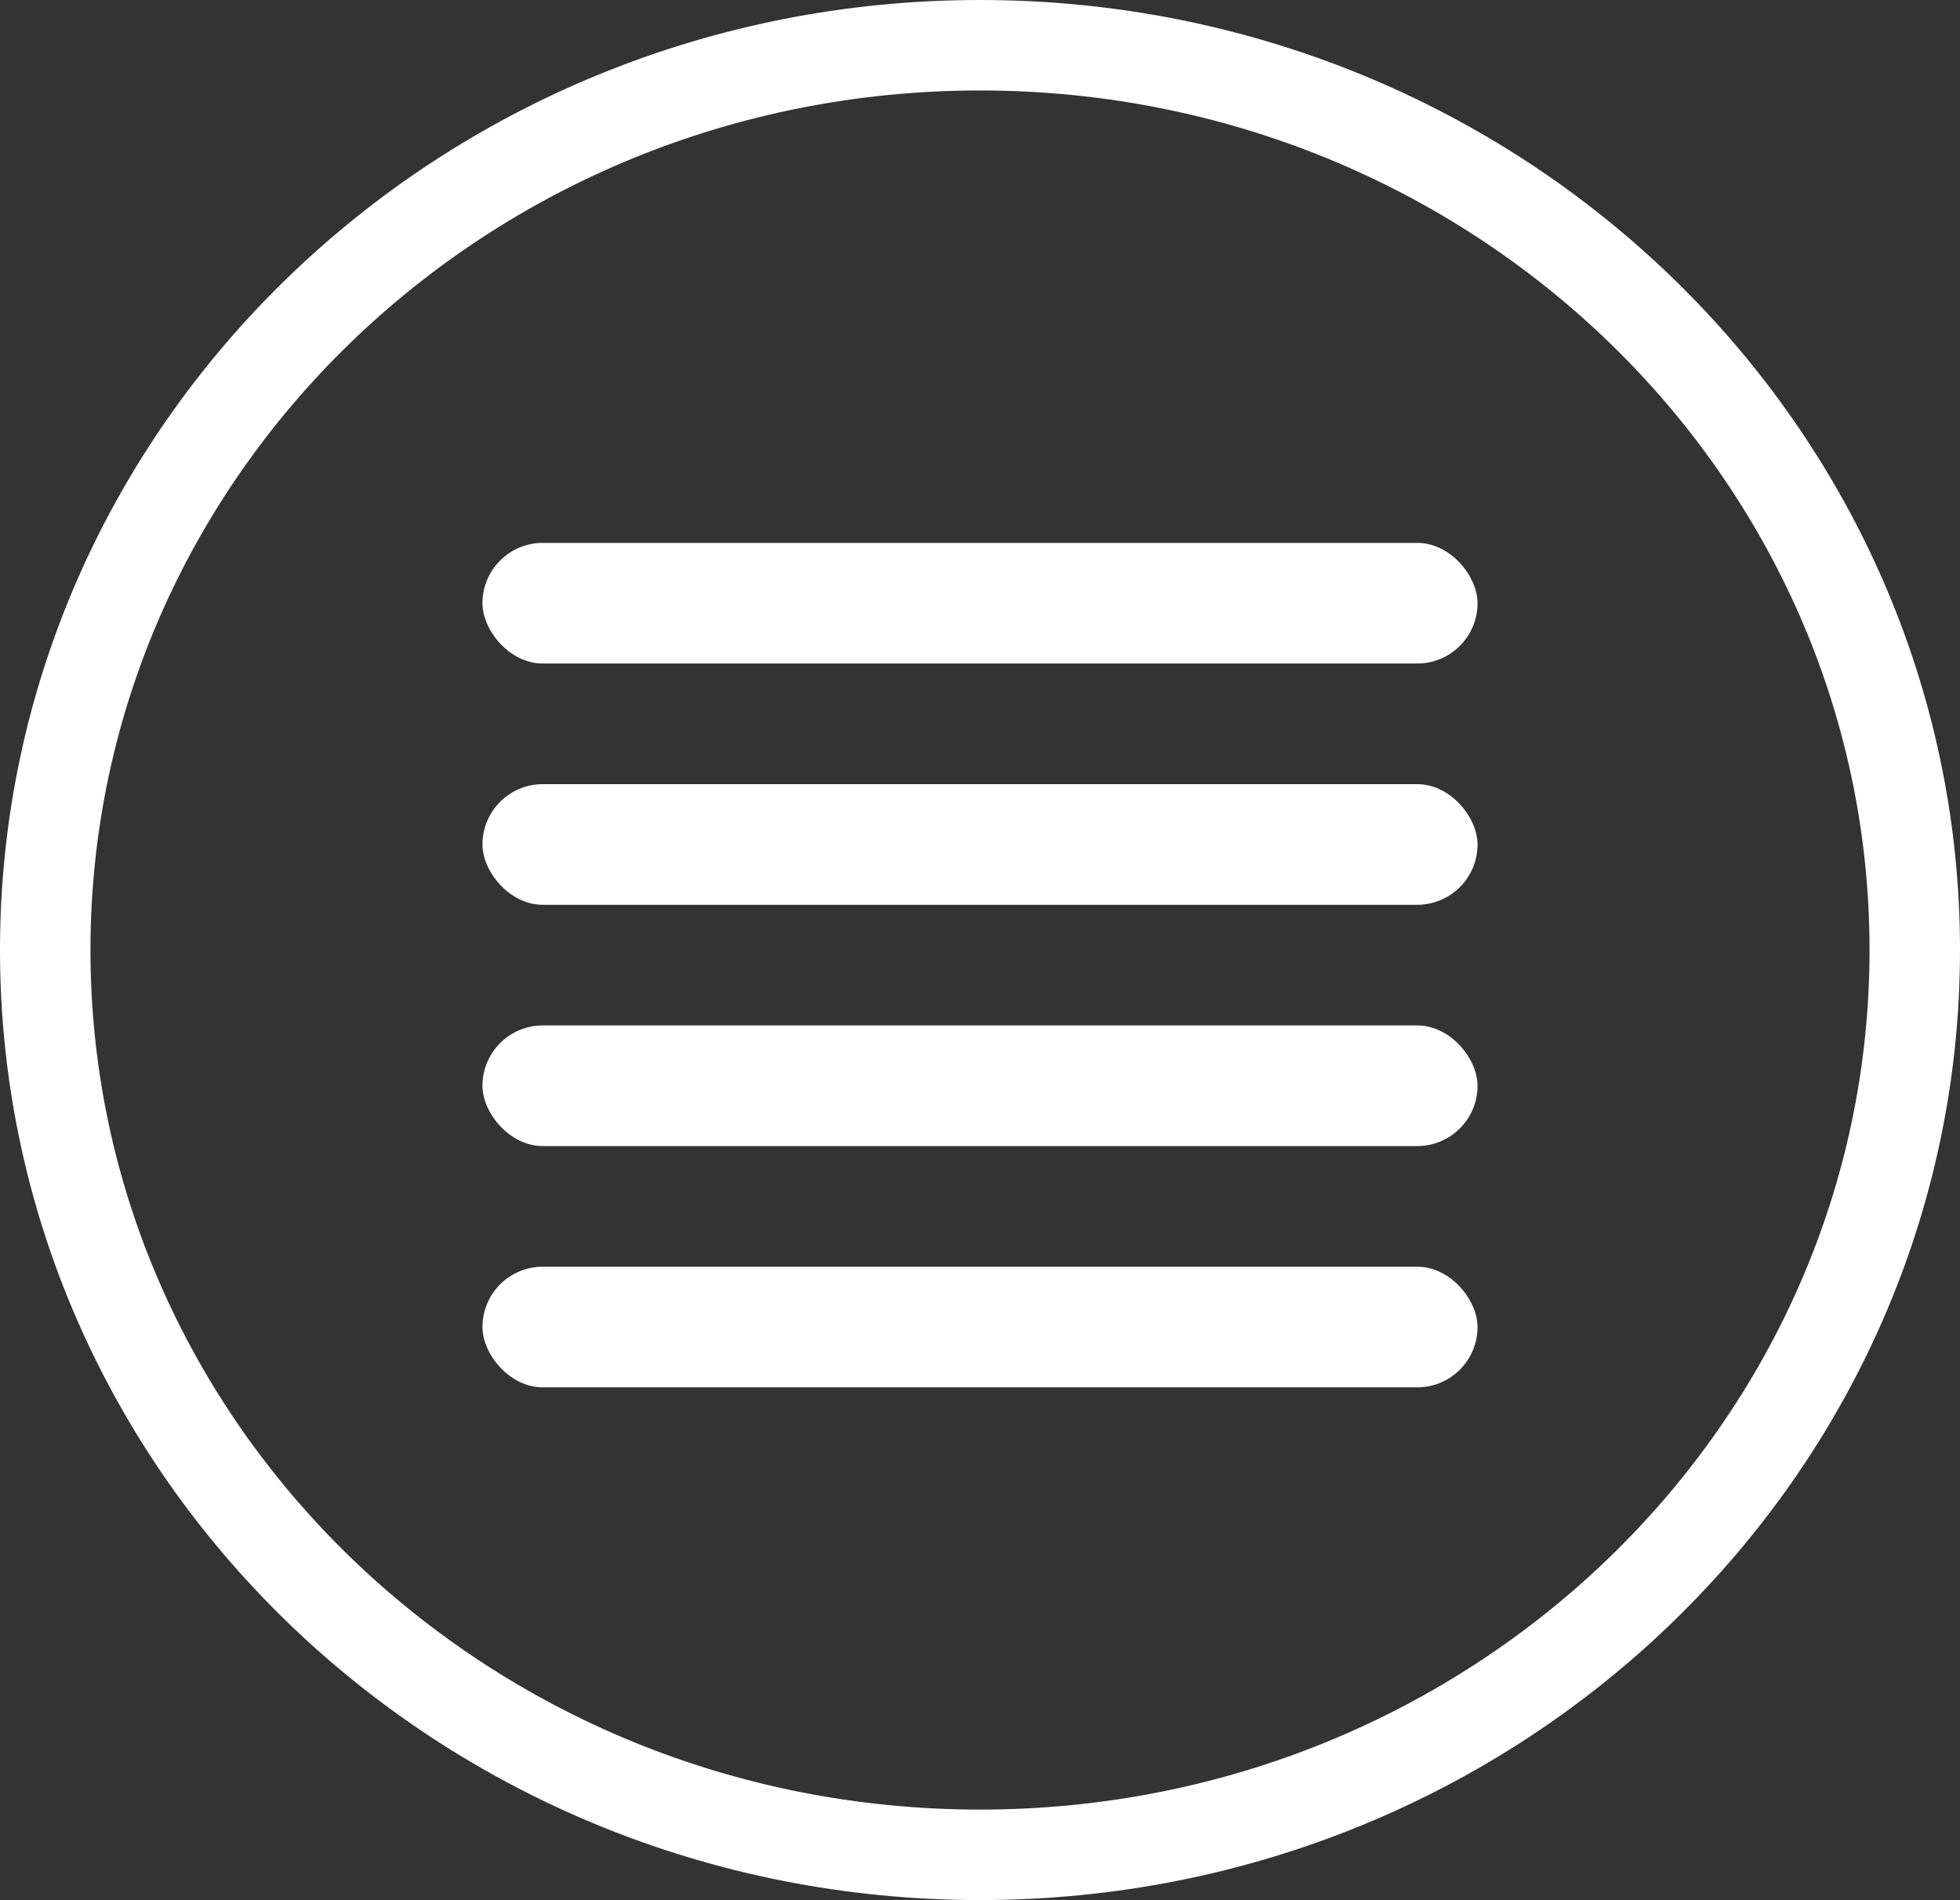 <svg width="65" height="63" viewBox="0 0 65 63" fill="none" xmlns="http://www.w3.org/2000/svg">
<rect x="0" y="0" width="65" height="63" fill="#333333" stroke="none"/>
<path d="M63.5 31.5C63.5 48.025 49.665 61.5 32.5 61.5C15.335 61.5 1.5 48.025 1.5 31.5C1.5 14.975 15.335 1.5 32.5 1.5C49.665 1.5 63.5 14.975 63.5 31.5Z" stroke="white" stroke-width="3"/>
<rect x="16" y="18" width="33" height="4" rx="2" fill="white"/>
<rect x="16" y="26" width="33" height="4" rx="2" fill="white"/>
<rect x="16" y="42" width="33" height="4" rx="2" fill="white"/>
<rect x="16" y="34" width="33" height="4" rx="2" fill="white"/>
</svg>
